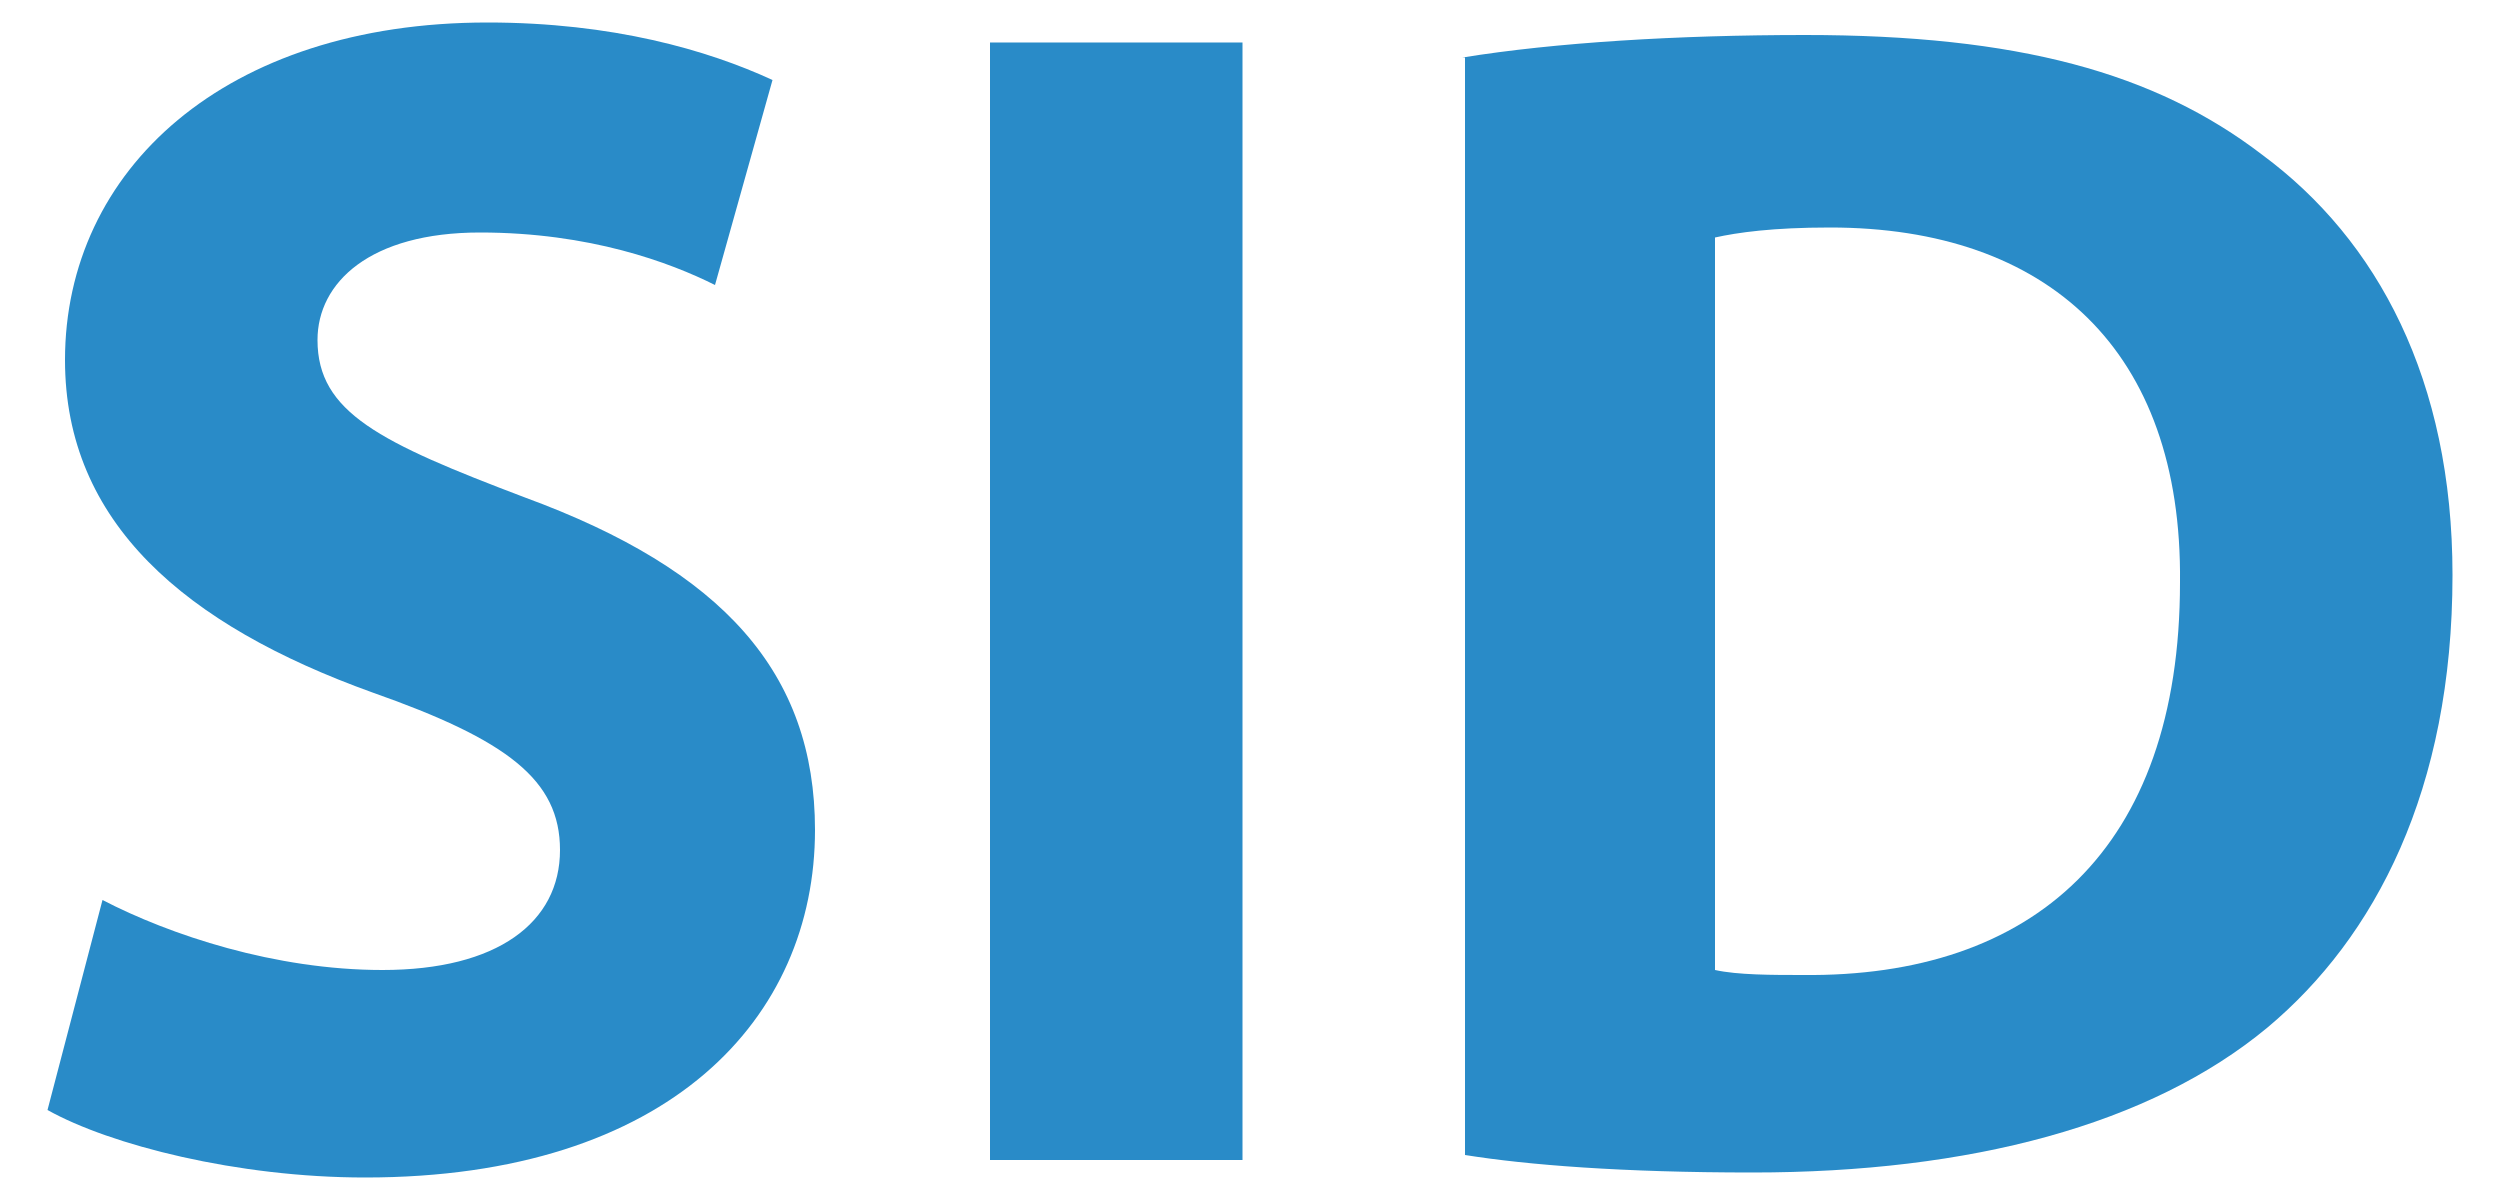 <?xml version="1.0" encoding="utf-8"?>
<!-- Generator: Adobe Illustrator 19.2.1, SVG Export Plug-In . SVG Version: 6.00 Build 0)  -->
<svg version="1.1" id="Layer_1" xmlns="http://www.w3.org/2000/svg" xmlns:xlink="http://www.w3.org/1999/xlink" x="0px" y="0px"
	 viewBox="0 0 100 48" style="enable-background:new 0 0 100 48;" xml:space="preserve">
<style type="text/css">
	.st0{fill:#298BC8;}
</style>
<g>
	<path class="st0" d="M4.1,36c2.7,1.4,6.9,2.8,11.2,2.8c4.6,0,7.1-1.9,7.1-4.8c0-2.8-2.1-4.4-7.5-6.3C7.4,25,2.6,20.9,2.6,14.4
		C2.6,6.8,9,0.9,19.5,0.9c5,0,8.8,1.1,11.4,2.3l-2.3,8.2c-1.8-0.9-5-2.1-9.4-2.1c-4.4,0-6.5,2-6.5,4.3c0,2.9,2.5,4.1,8.3,6.3
		c7.9,2.9,11.6,7,11.6,13.3c0,7.5-5.8,13.9-18,13.9c-5.1,0-10.2-1.3-12.7-2.7L4.1,36z"/>
	<path class="st0" d="M49.7,1.7v44.7H39.6V1.7H49.7z"/>
	<path class="st0" d="M58.5,2.3c3.7-0.6,8.6-0.9,13.7-0.9c8.5,0,14,1.5,18.3,4.8c4.6,3.4,7.6,9,7.6,16.8c0,8.6-3.1,14.5-7.4,18.1
		c-4.7,3.9-11.9,5.8-20.6,5.8c-5.2,0-9-0.3-11.5-0.7V2.3z M68.6,38.8c0.9,0.2,2.3,0.2,3.5,0.2c9.2,0.1,15.1-5,15.1-15.7
		C87.3,14,81.9,9.1,73.2,9.1c-2.3,0-3.7,0.2-4.6,0.4V38.8z"/>
</g>
</svg>
